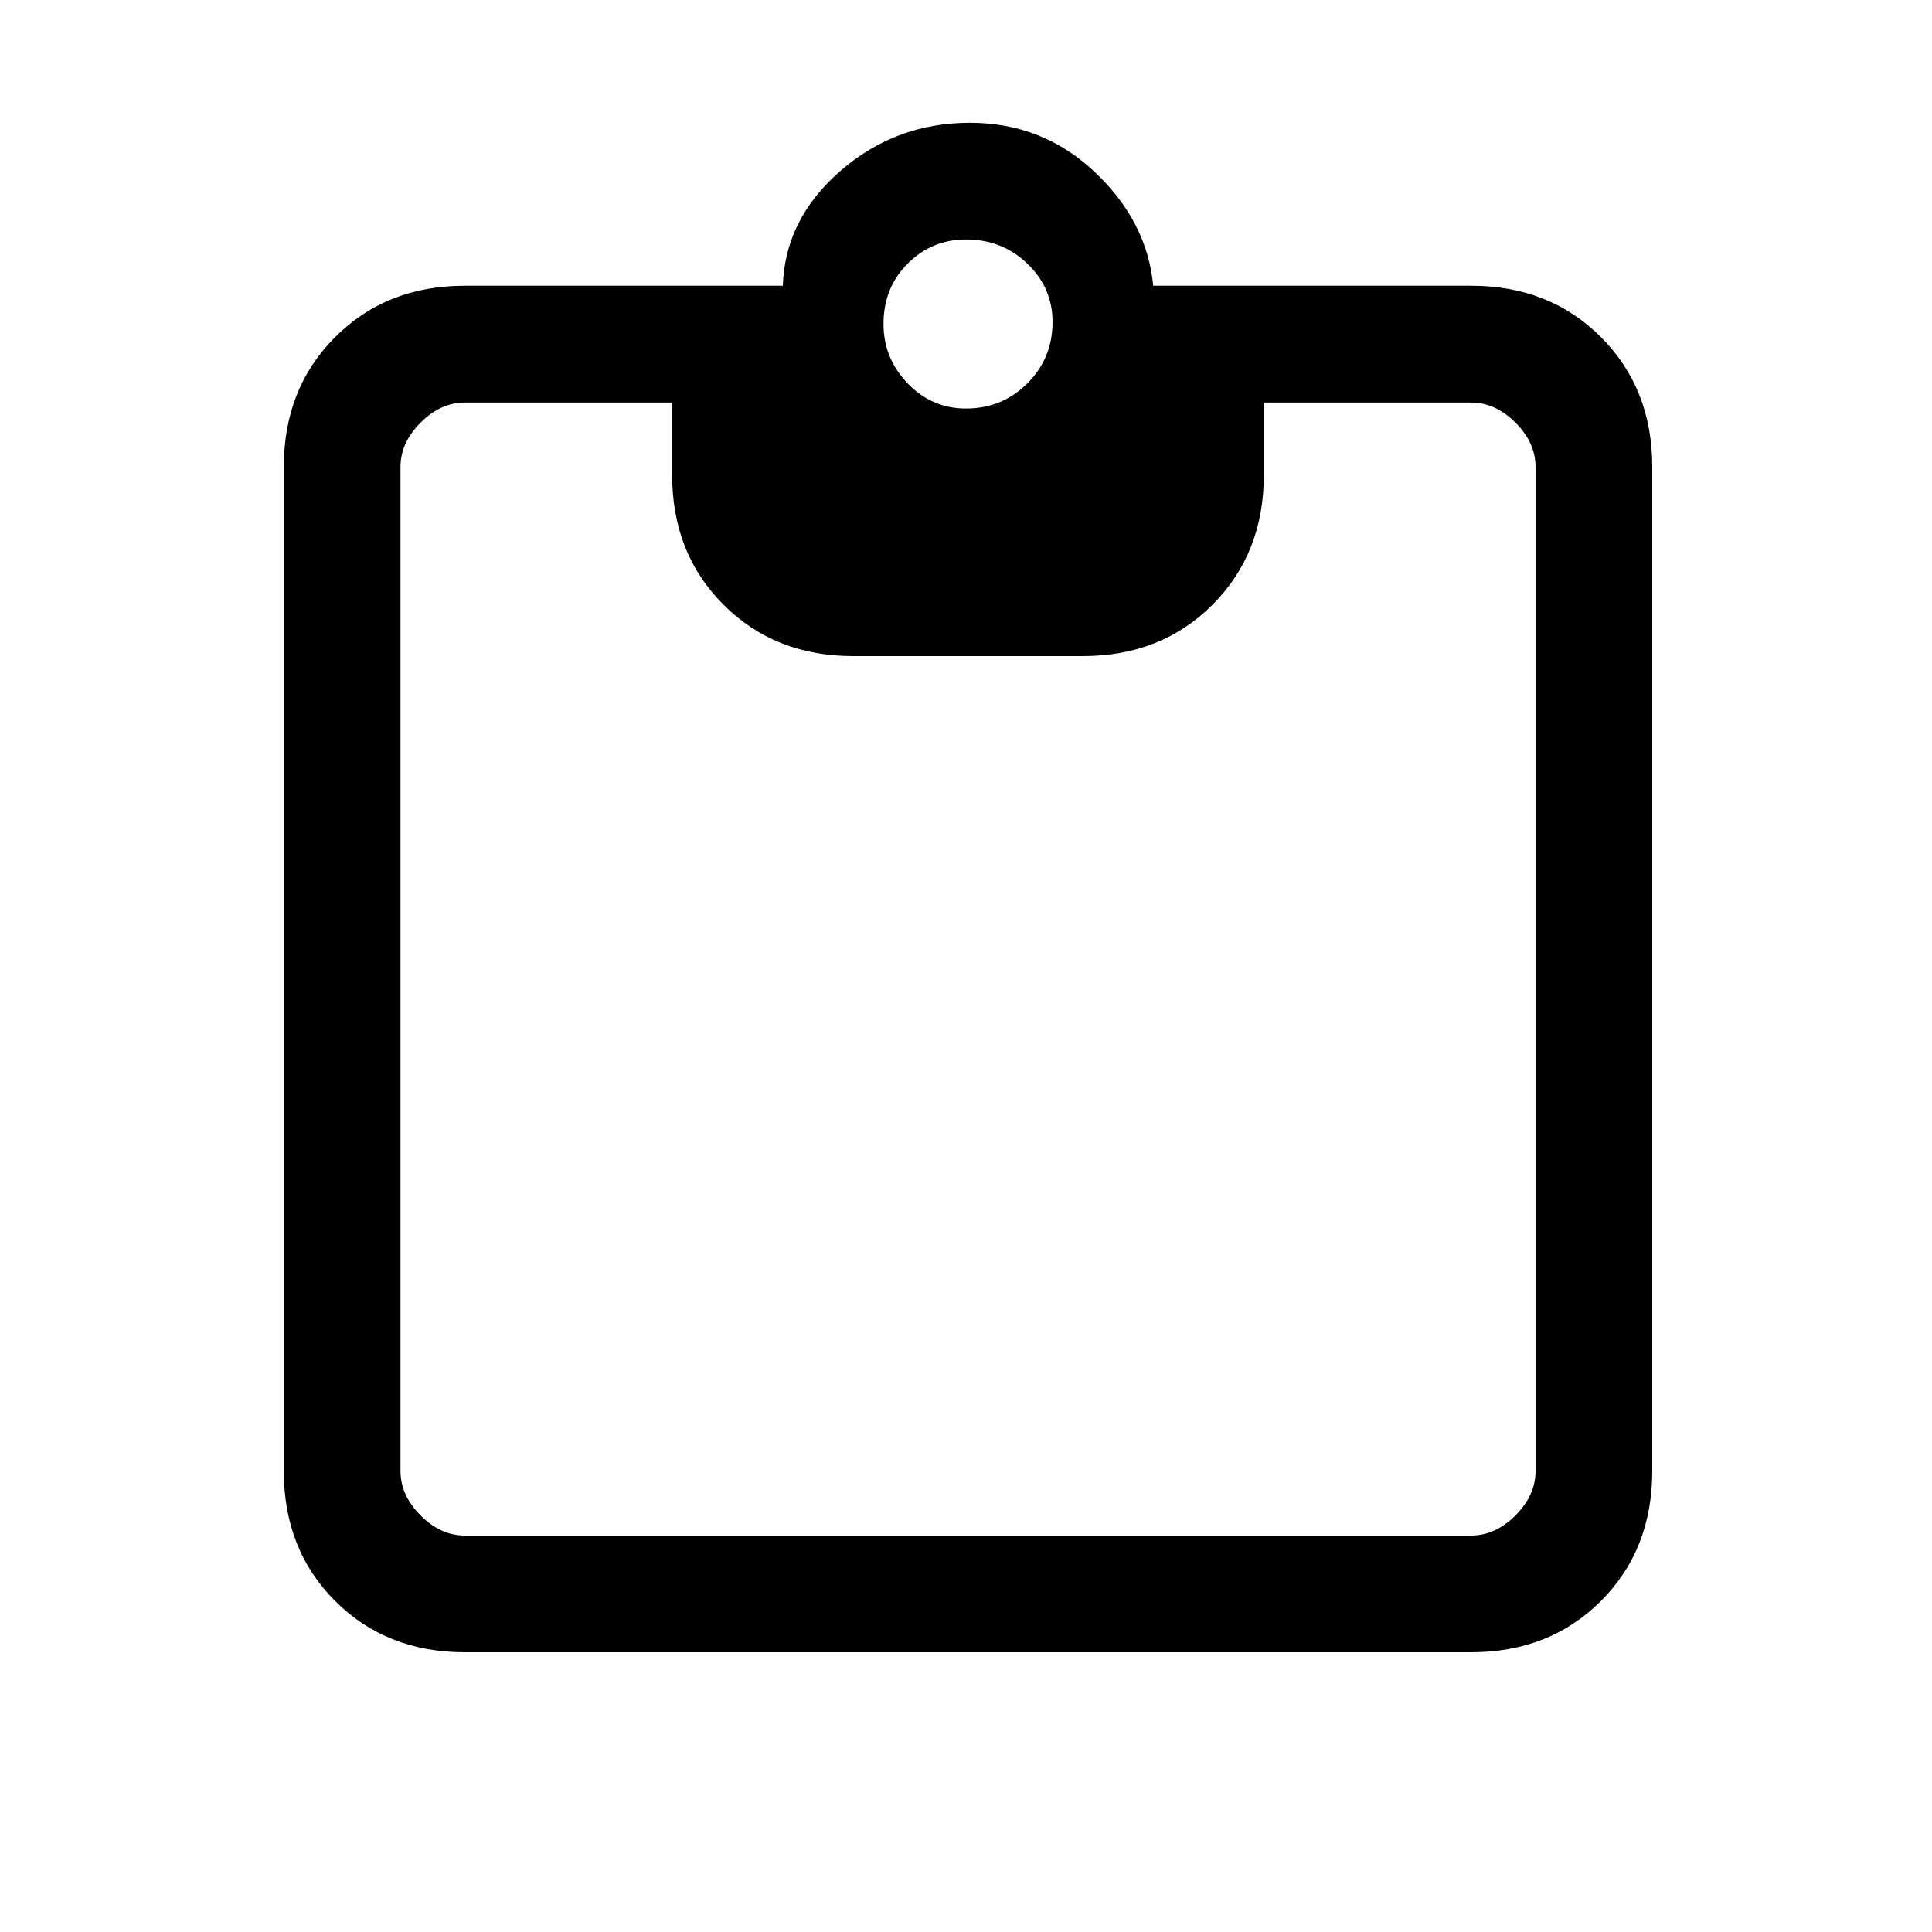 <svg xmlns="http://www.w3.org/2000/svg" height="20" width="20"><path d="M4.812 17.104Q4 17.104 3.469 16.573Q2.938 16.042 2.938 15.229V4.833Q2.938 4.021 3.469 3.49Q4 2.958 4.812 2.958H8.104Q8.125 2.271 8.698 1.771Q9.271 1.271 10.042 1.271Q10.792 1.271 11.333 1.781Q11.875 2.292 11.938 2.958H15.229Q16.042 2.958 16.573 3.49Q17.104 4.021 17.104 4.833V15.229Q17.104 16.042 16.573 16.573Q16.042 17.104 15.229 17.104ZM4.812 15.896H15.229Q15.479 15.896 15.688 15.688Q15.896 15.479 15.896 15.229V4.833Q15.896 4.583 15.688 4.375Q15.479 4.167 15.229 4.167H13.083V4.917Q13.083 5.729 12.552 6.26Q12.021 6.792 11.208 6.792H8.833Q8.021 6.792 7.49 6.26Q6.958 5.729 6.958 4.917V4.167H4.812Q4.562 4.167 4.354 4.375Q4.146 4.583 4.146 4.833V15.229Q4.146 15.479 4.354 15.688Q4.562 15.896 4.812 15.896ZM10 4.229Q10.375 4.229 10.635 3.969Q10.896 3.708 10.896 3.333Q10.896 2.979 10.635 2.729Q10.375 2.479 10 2.479Q9.646 2.479 9.396 2.729Q9.146 2.979 9.146 3.354Q9.146 3.708 9.396 3.969Q9.646 4.229 10 4.229Z"/></svg>